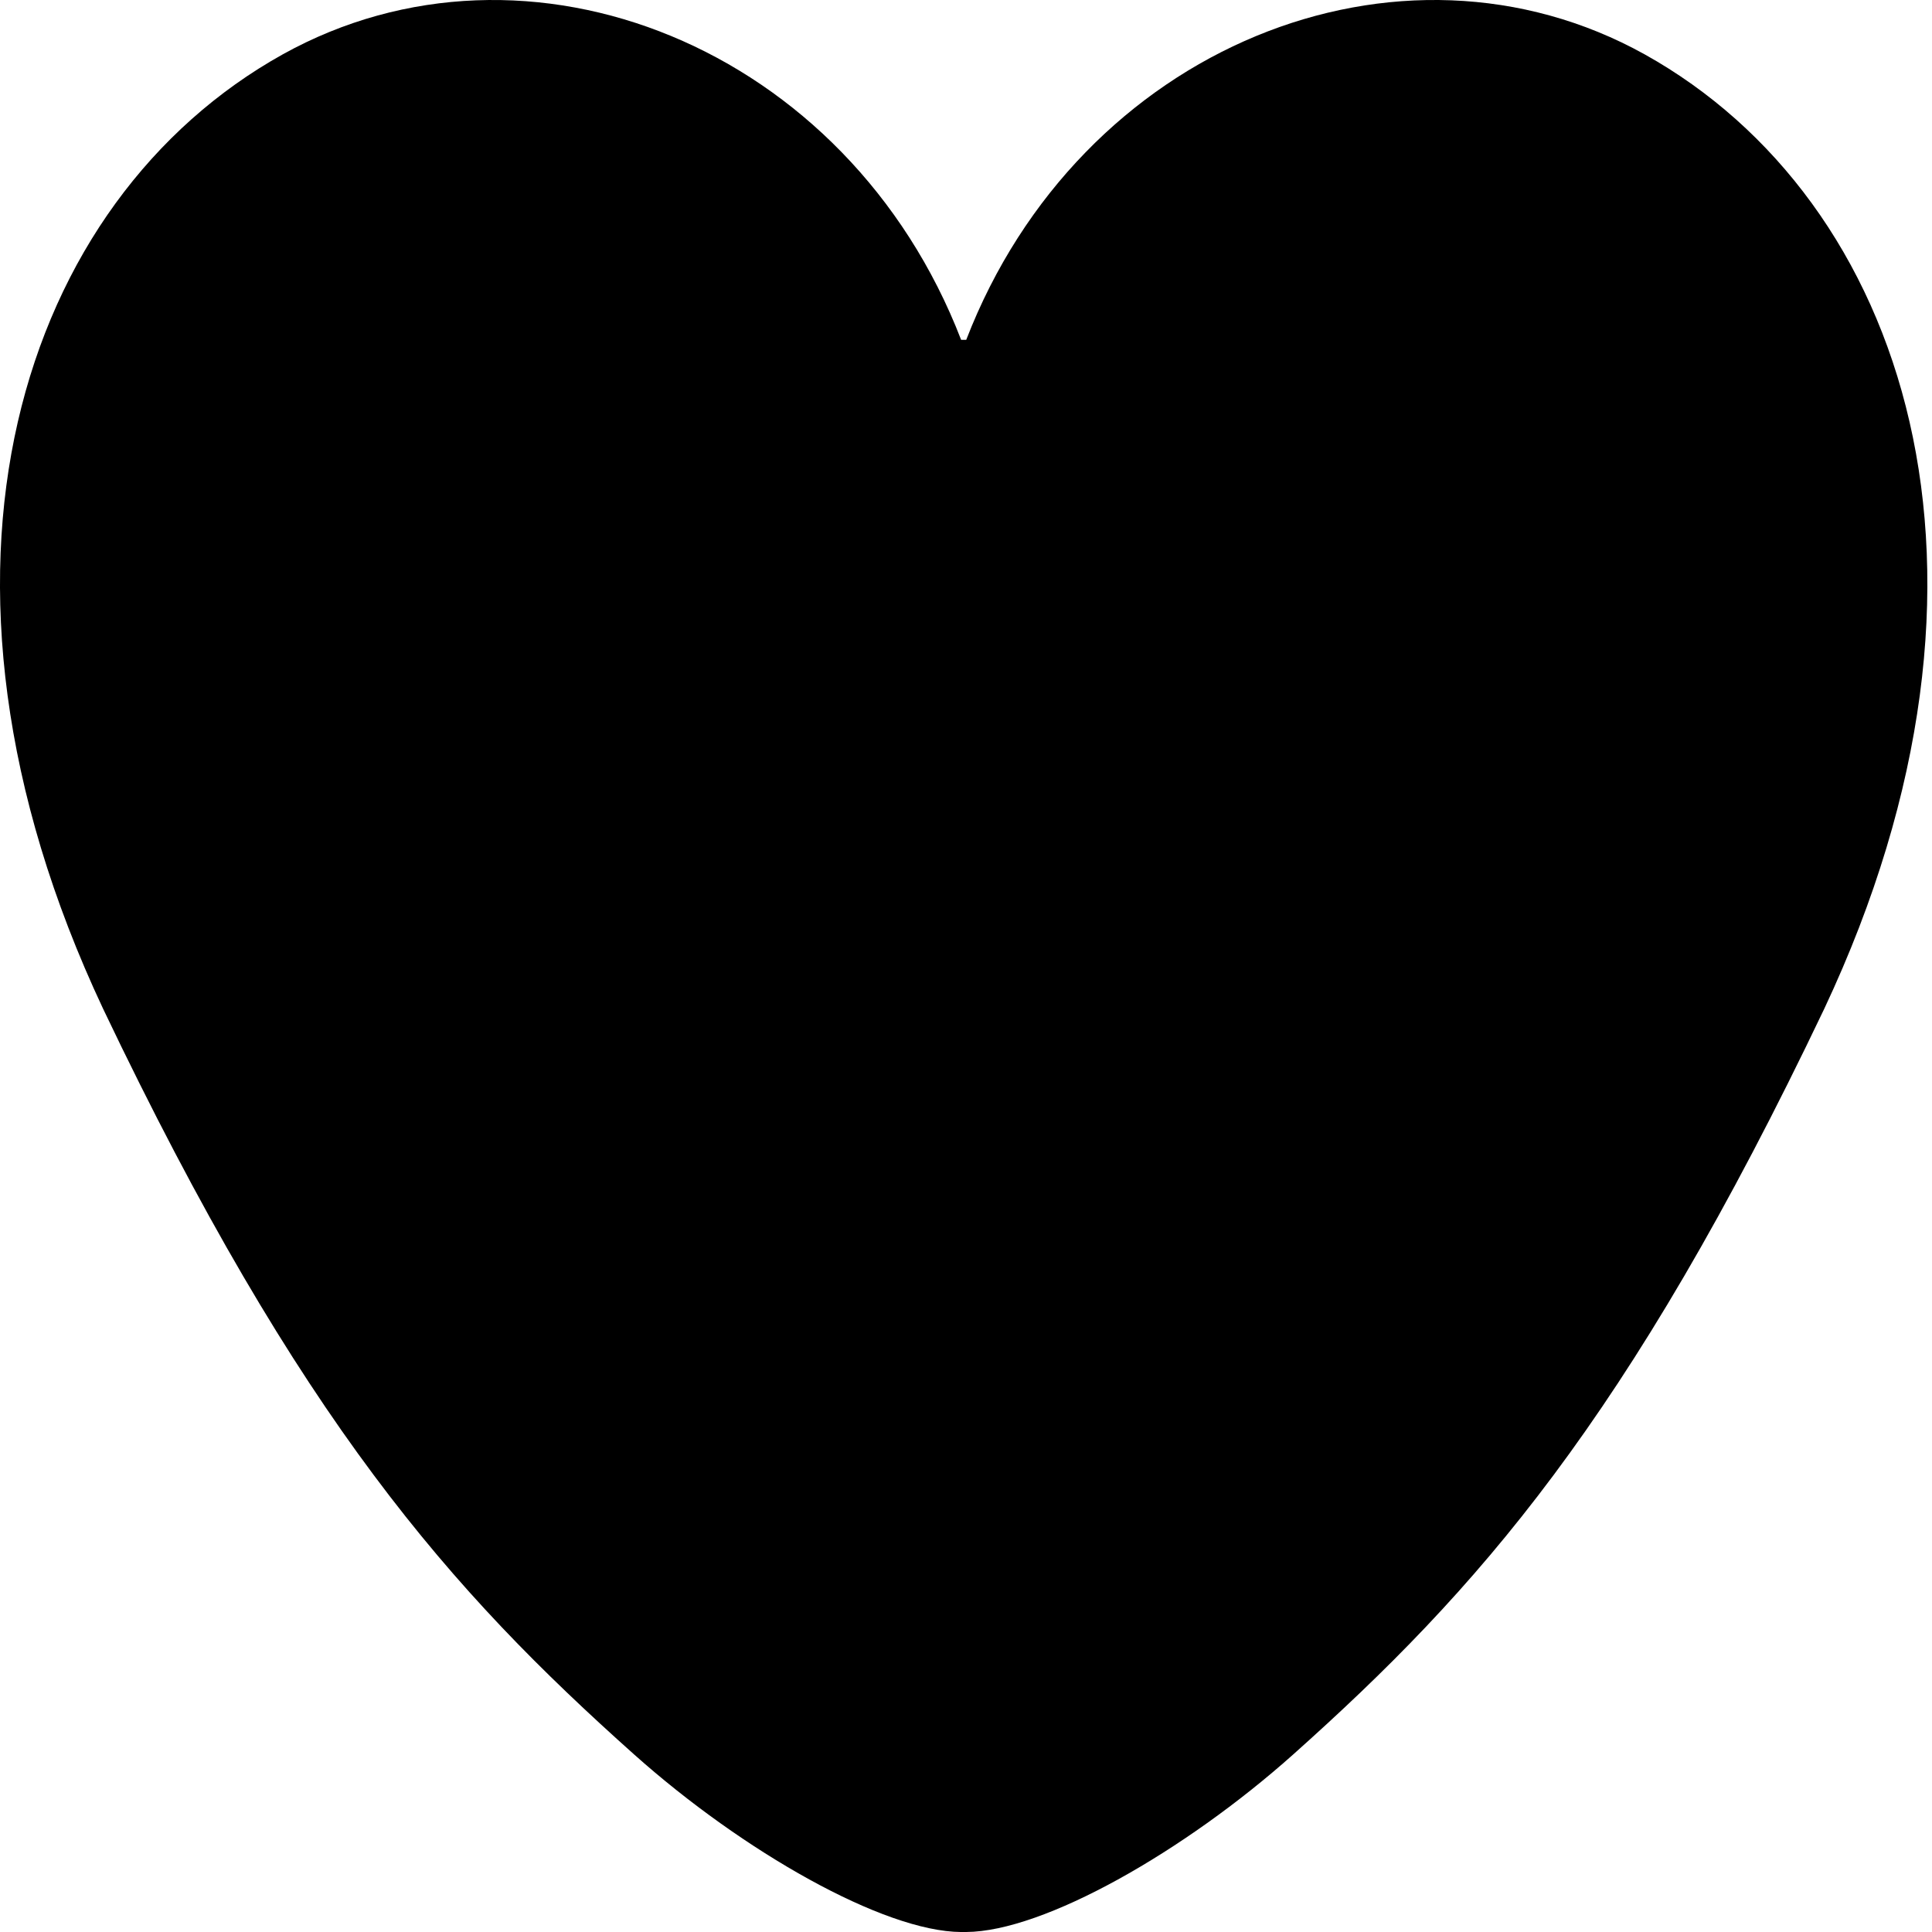 <svg xmlns="http://www.w3.org/2000/svg" xmlns:xlink="http://www.w3.org/1999/xlink" version="1.1" id="Calque_1" x="0px" y="0px" width="100px" height="100px" viewBox="0 0 100 100" enable-background="new 0 0 100 100" xml:space="preserve">
<path d="M50.012,100c4.015-0.023,11.298-4.169,16.922-9.188c9.488-8.471,17.31-17.249,27.488-38.595  c10.665-22.666,4.207-41.879-9.29-49.401C72.455-4.229,55.875,2.401,50.012,17.59h-0.264C43.885,2.401,27.305-4.229,14.628,2.817  C1.131,10.339-5.327,29.552,5.338,52.218c10.177,21.346,17.999,30.124,27.487,38.595c5.624,5.019,12.908,9.164,16.922,9.188"/>
</svg>